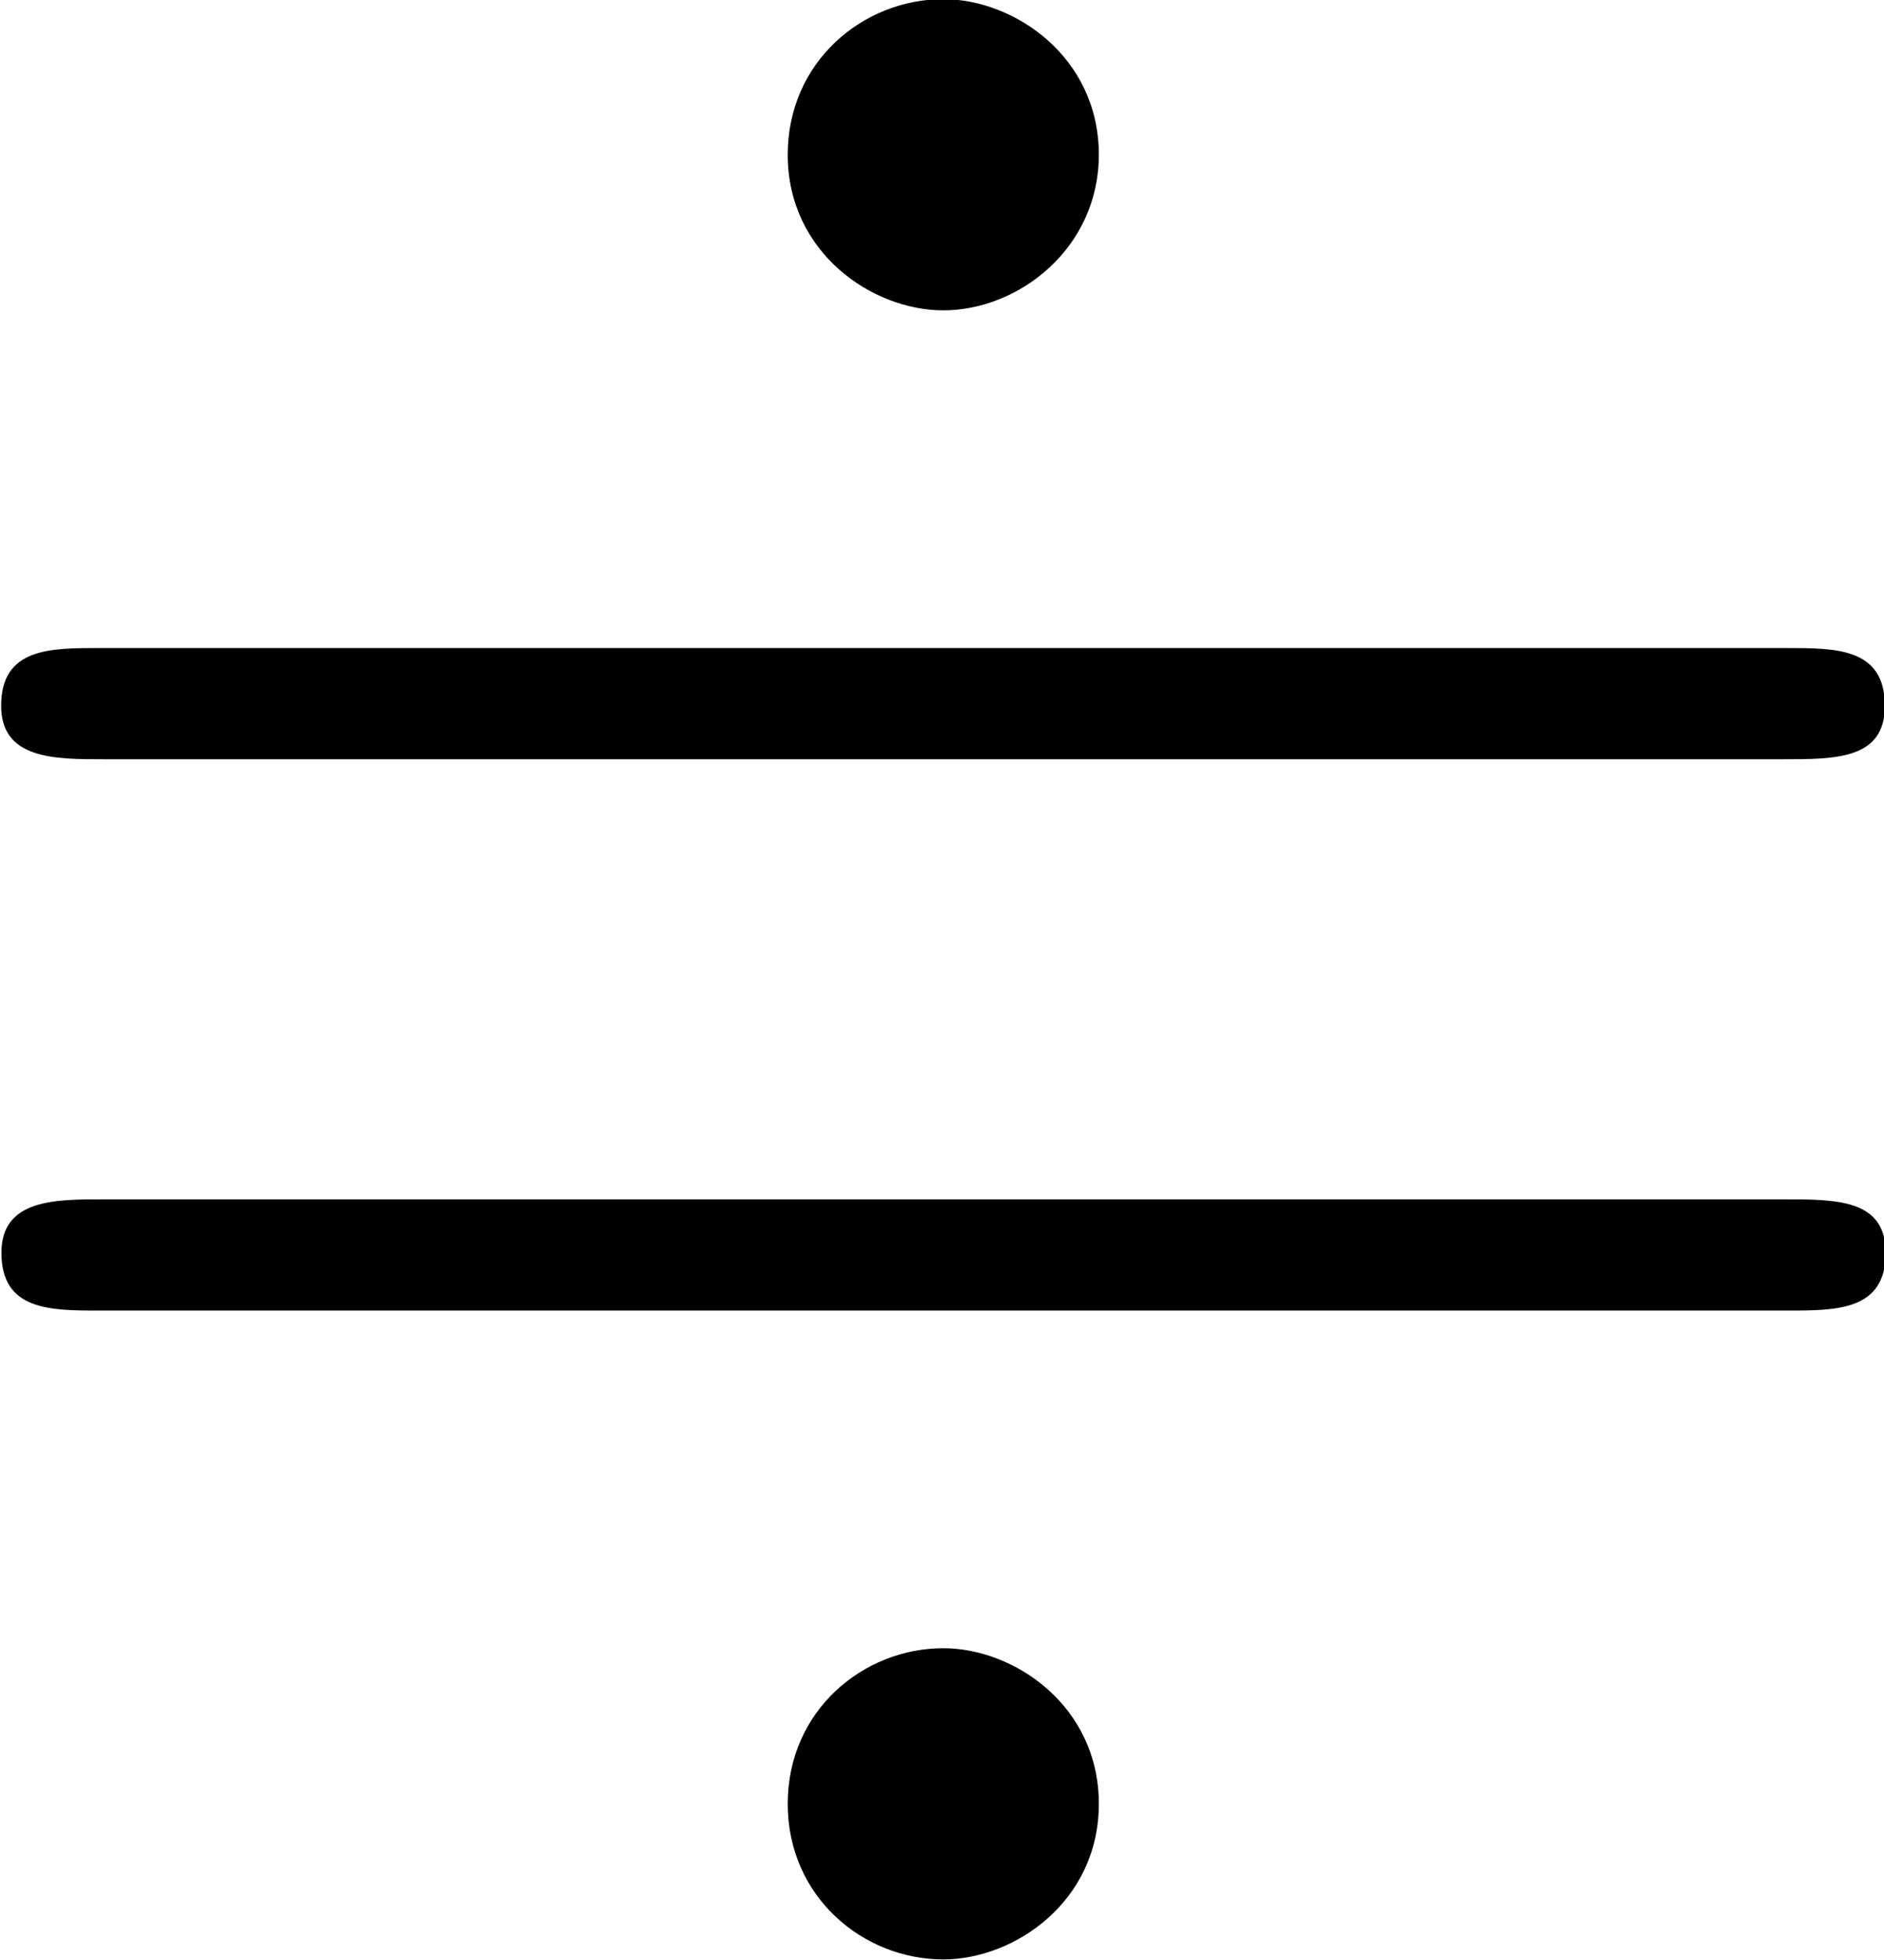 <?xml version="1.0" encoding="UTF-8"?>
<svg fill="#000000" version="1.1" viewBox="0 0 6.625 6.891" xmlns="http://www.w3.org/2000/svg" xmlns:xlink="http://www.w3.org/1999/xlink">
<defs>
<g id="a">
<path d="m4.422-5.391c0-0.344-0.297-0.547-0.547-0.547-0.281 0-0.547 0.219-0.547 0.547 0 0.344 0.297 0.547 0.547 0.547 0.266 0 0.547-0.219 0.547-0.547zm0 5.797c0-0.344-0.297-0.547-0.547-0.547-0.281 0-0.547 0.219-0.547 0.547s0.266 0.547 0.547 0.547c0.25 0 0.547-0.203 0.547-0.547zm-3.5-2.125c-0.172 0-0.359 0-0.359 0.188 0 0.203 0.172 0.203 0.344 0.203h5.938c0.172 0 0.344 0 0.344-0.203 0-0.188-0.172-0.188-0.359-0.188zm-0.016-1.938c-0.172 0-0.344 0-0.344 0.203 0 0.188 0.188 0.188 0.359 0.188h5.906c0.188 0 0.359 0 0.359-0.188 0-0.203-0.172-0.203-0.344-0.203z"/>
</g>
</defs>
<g transform="translate(-149.27 -128.83)">
<use x="148.712" y="134.765" xlink:href="#a"/>
</g>
</svg>
